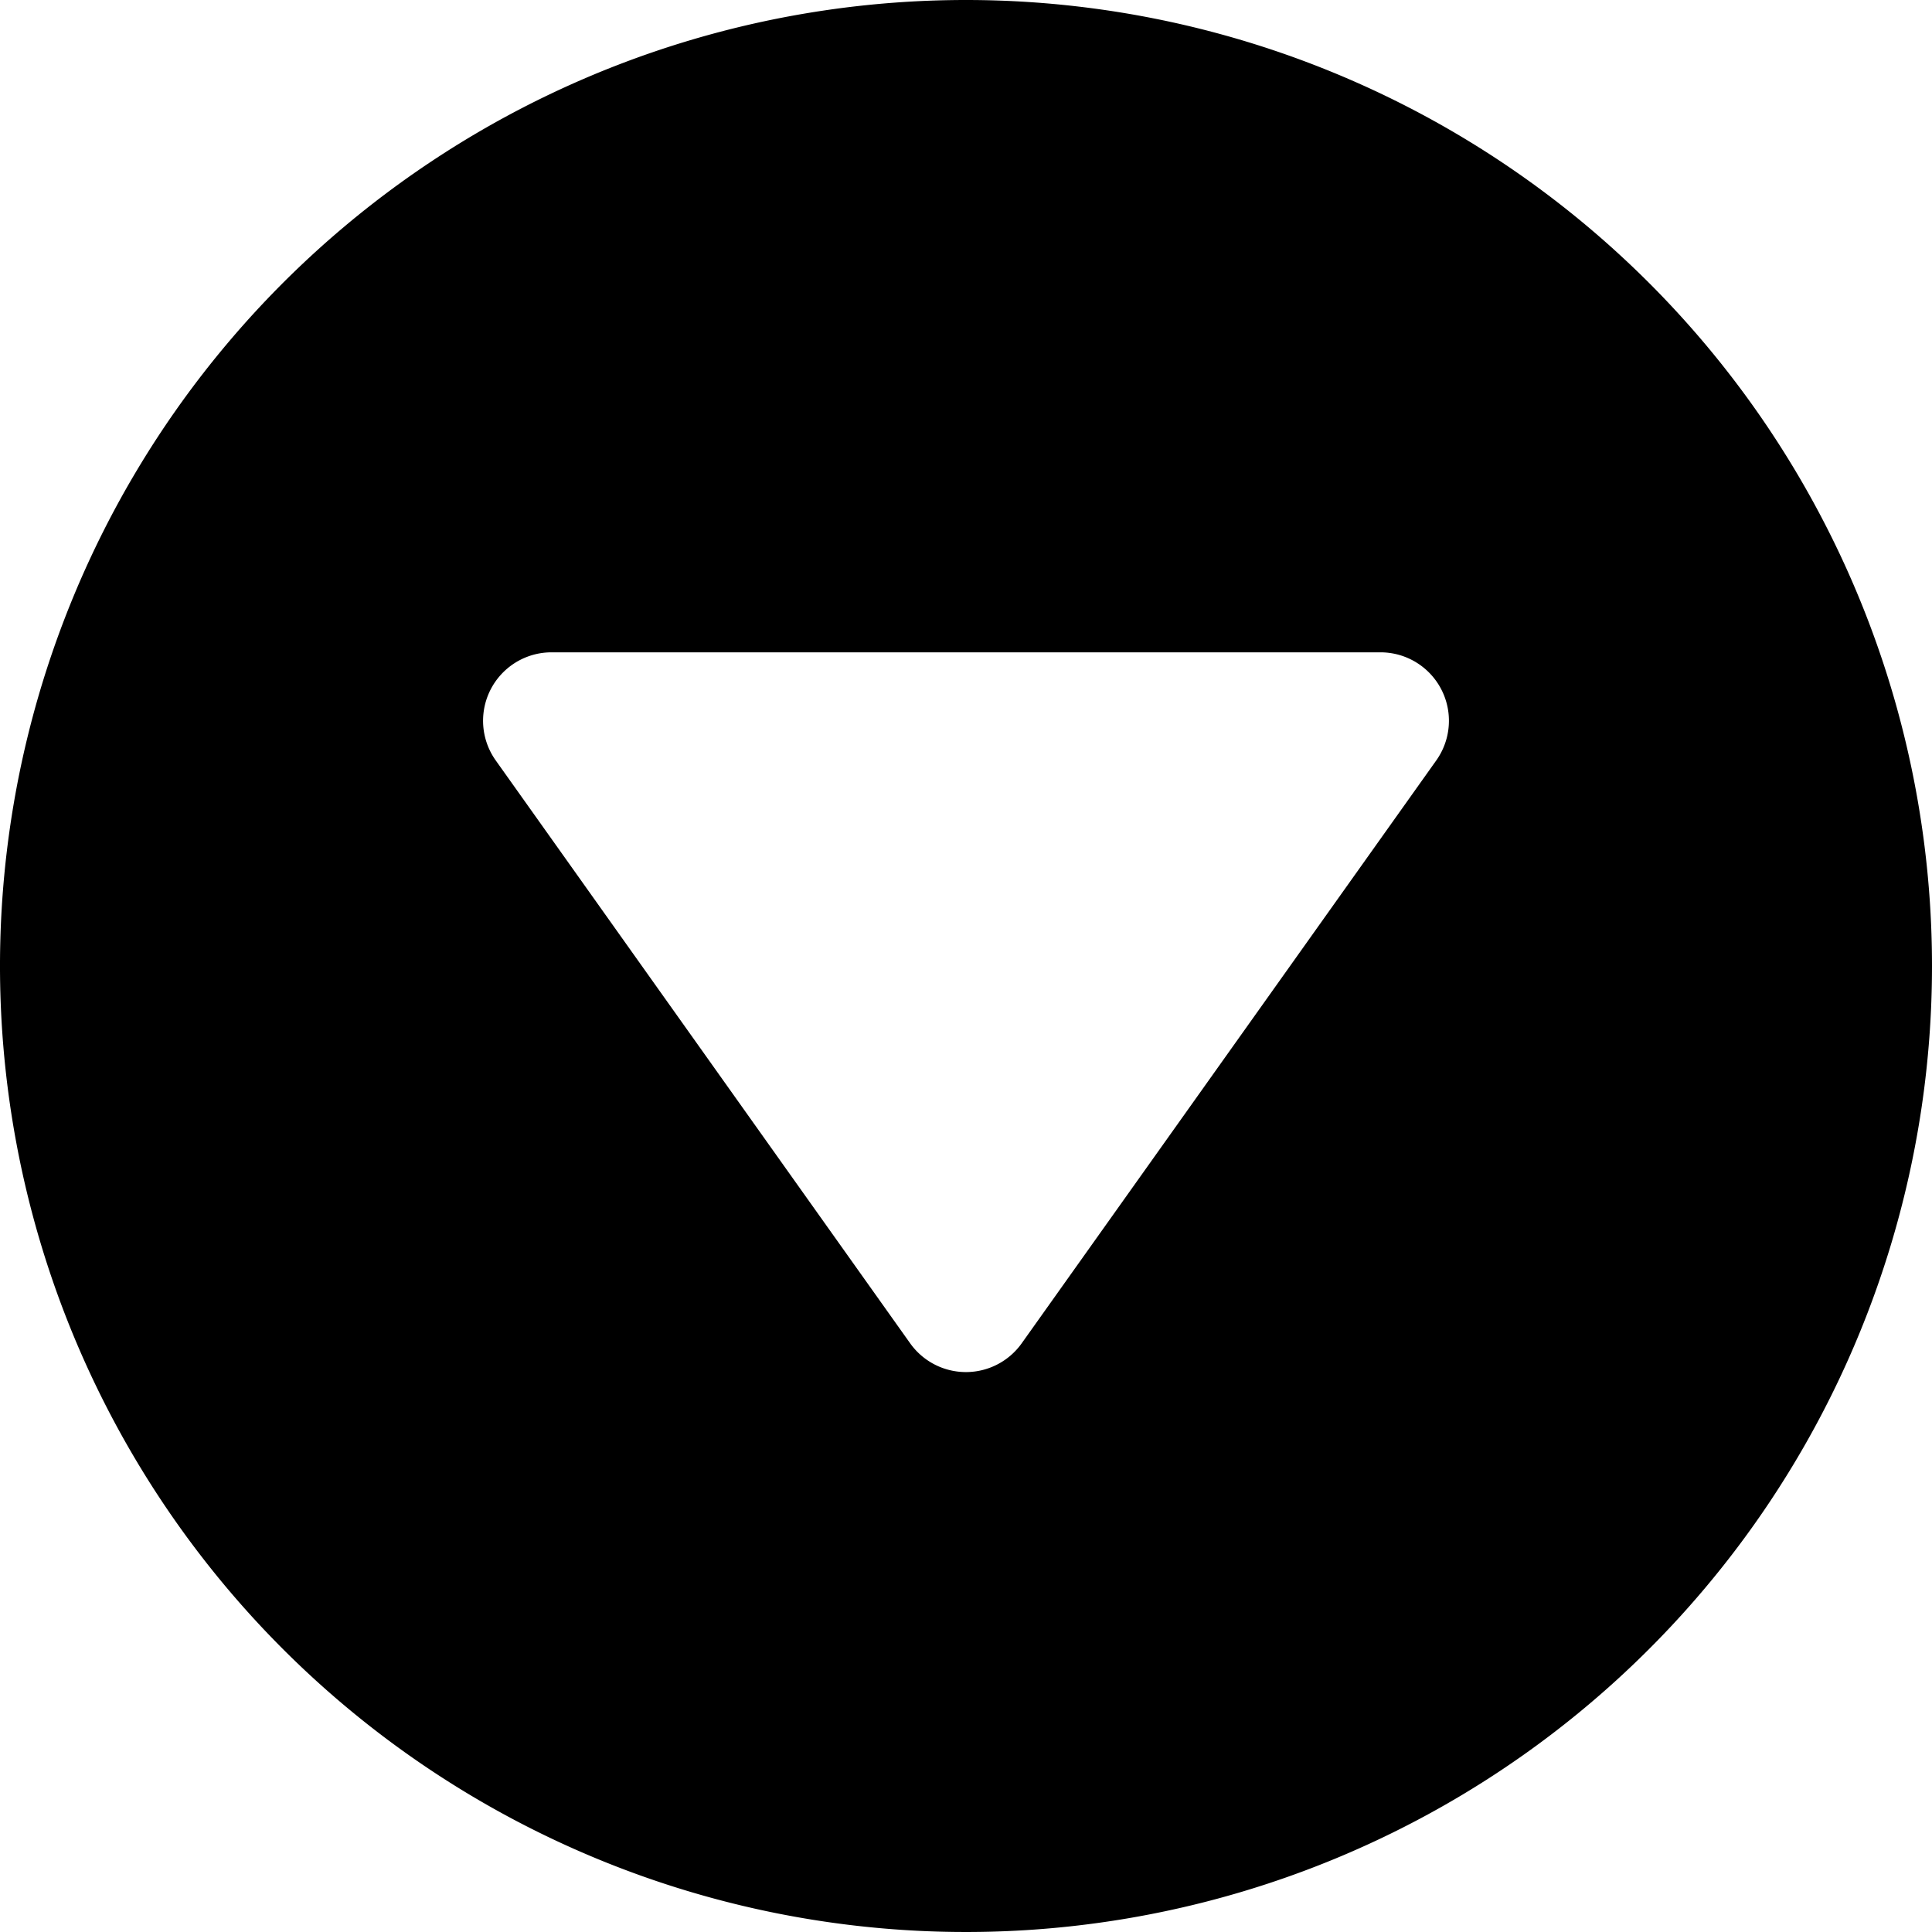 <svg data-tags="chevron,down,low,priority,arrow" xmlns="http://www.w3.org/2000/svg" viewBox="0 0 14 14"><path d="M7 0a7 7 0 1 0 7 7 7 7 0 0 0-7-7Zm3.408 5.51L7.403 9.735a.496.496 0 0 1-.807 0L3.592 5.51a.496.496 0 0 1 .404-.783h6.009a.496.496 0 0 1 .403.783Z"/></svg>